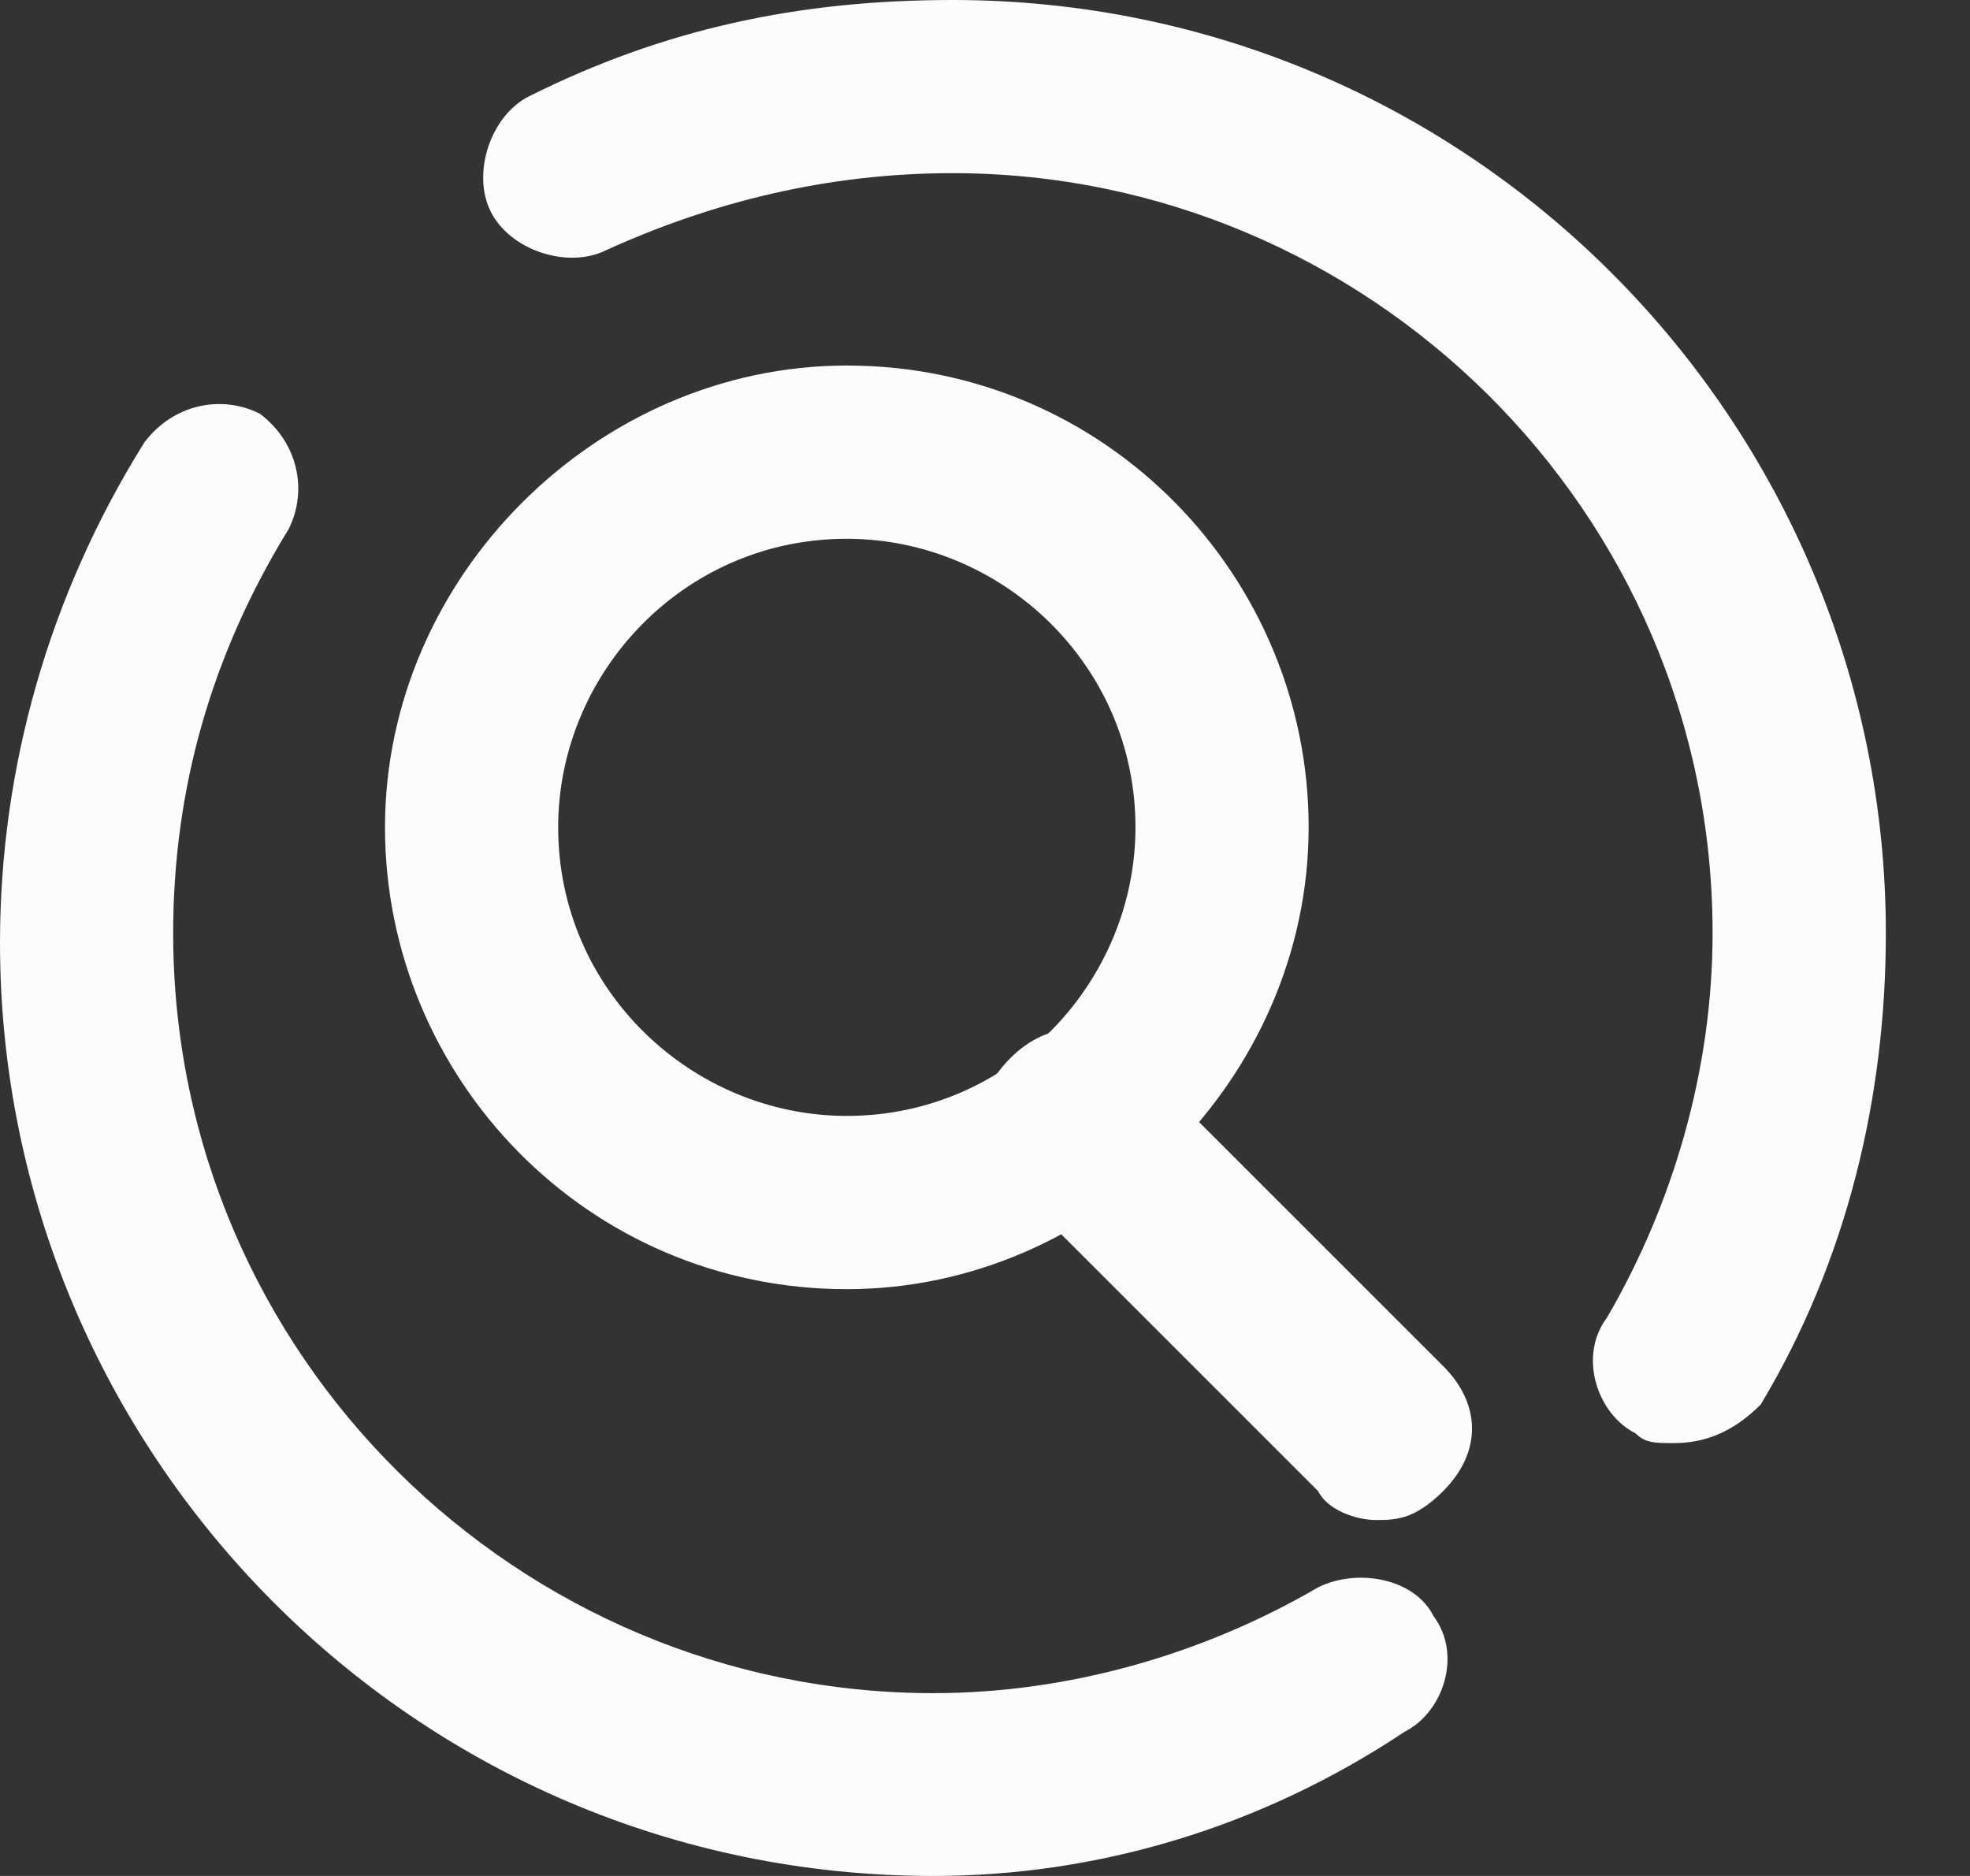 <svg width="21" height="20" viewBox="0 0 21 20" fill="none" xmlns="http://www.w3.org/2000/svg">
<rect x="0" y="0" width="21" height="20" fill="#333333" stroke="none"/>
<path d="M9.027 13.744C6.257 13.744 4.104 11.487 4.104 8.82C4.104 6.154 6.36 3.897 9.027 3.897C11.796 3.897 13.95 6.154 13.95 8.82C13.95 11.487 11.693 13.744 9.027 13.744ZM9.027 5.744C7.283 5.744 5.95 7.179 5.95 8.82C5.95 10.564 7.386 11.897 9.027 11.897C10.77 11.897 12.104 10.461 12.104 8.82C12.104 7.077 10.668 5.744 9.027 5.744Z" fill="#FCFCFC"/>
<path d="M14.666 16.205C14.461 16.205 14.153 16.103 14.051 15.897L10.769 12.615C10.358 12.205 10.358 11.692 10.769 11.282C11.179 10.872 11.692 10.872 12.102 11.282L15.384 14.564C15.794 14.974 15.794 15.487 15.384 15.897C15.076 16.205 14.871 16.205 14.666 16.205Z" fill="#FCFCFC"/>
<path d="M9.949 20C4.41 20 0 15.487 0 10.051C0 8.205 0.513 6.359 1.538 4.718C1.846 4.308 2.359 4.205 2.769 4.41C3.179 4.718 3.282 5.231 3.077 5.641C2.256 6.974 1.846 8.41 1.846 9.949C1.846 14.461 5.538 18.051 9.949 18.051C11.385 18.051 12.82 17.641 14.051 16.923C14.461 16.718 15.077 16.82 15.282 17.231C15.59 17.641 15.385 18.256 14.974 18.462C13.436 19.487 11.692 20 9.949 20Z" fill="#FCFCFC"/>
<path d="M17.846 15.385C17.641 15.385 17.539 15.385 17.436 15.282C17.026 15.077 16.821 14.461 17.128 14.051C17.846 12.82 18.256 11.385 18.256 9.949C18.256 5.436 14.564 1.846 10.154 1.846C8.821 1.846 7.59 2.154 6.462 2.667C6.051 2.872 5.436 2.667 5.231 2.256C5.026 1.846 5.231 1.231 5.641 1.026C7.077 0.308 8.513 0 10.154 0C15.692 0 20.103 4.513 20.103 9.949C20.103 11.692 19.692 13.436 18.769 14.974C18.462 15.282 18.154 15.385 17.846 15.385Z" fill="#FCFCFC"/>
</svg>
